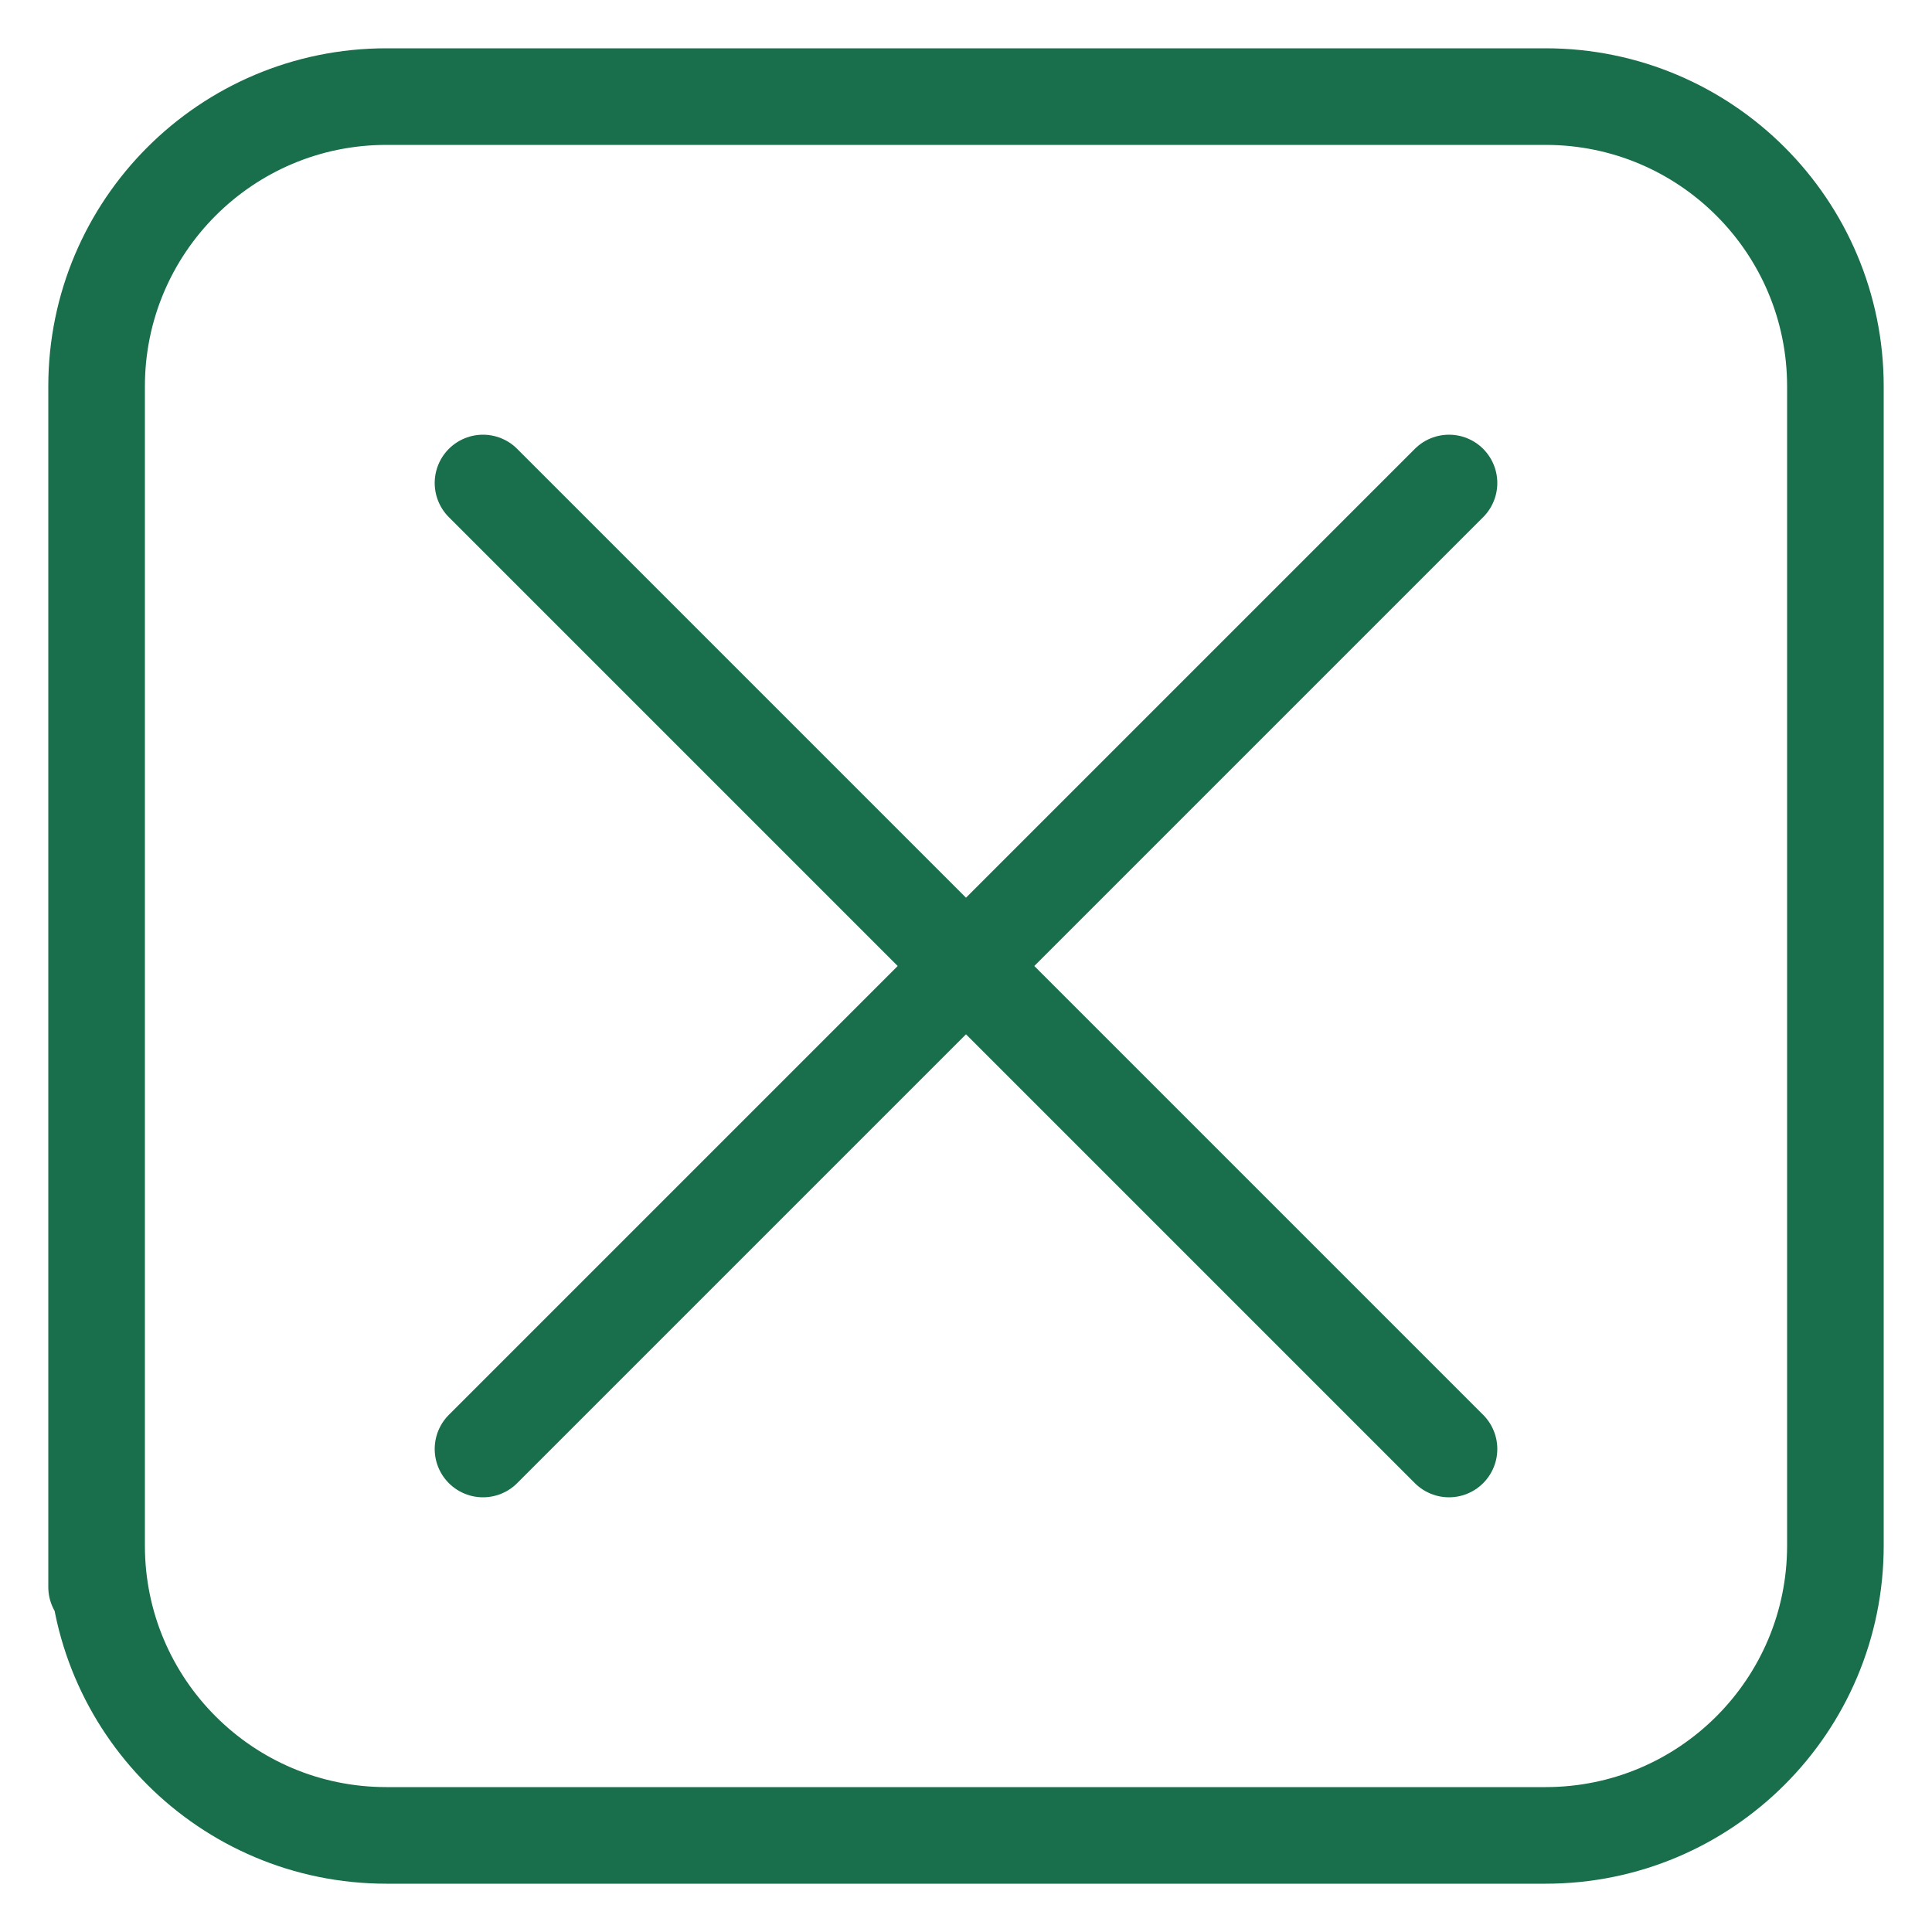 <svg width="20" height="20" viewBox="0 0 20 20" fill="none" xmlns="http://www.w3.org/2000/svg">
<g id="Group 136">
<path id="Vector 42" d="M5 15L15 5M5 5L15 15" stroke="#196E4B" stroke-linecap="round" stroke-linejoin="round"/>
<path id="Vector" d="M1 16.429V4C1 2.343 2.343 1 4 1H16C17.657 1 19 2.343 19 4V15.143M19 13.857V16C19 17.657 17.657 19 16 19H4C2.343 19 1 17.657 1 16V15.143" stroke="#196E4B" stroke-linecap="round" stroke-linejoin="round"/>
</g>
</svg>
